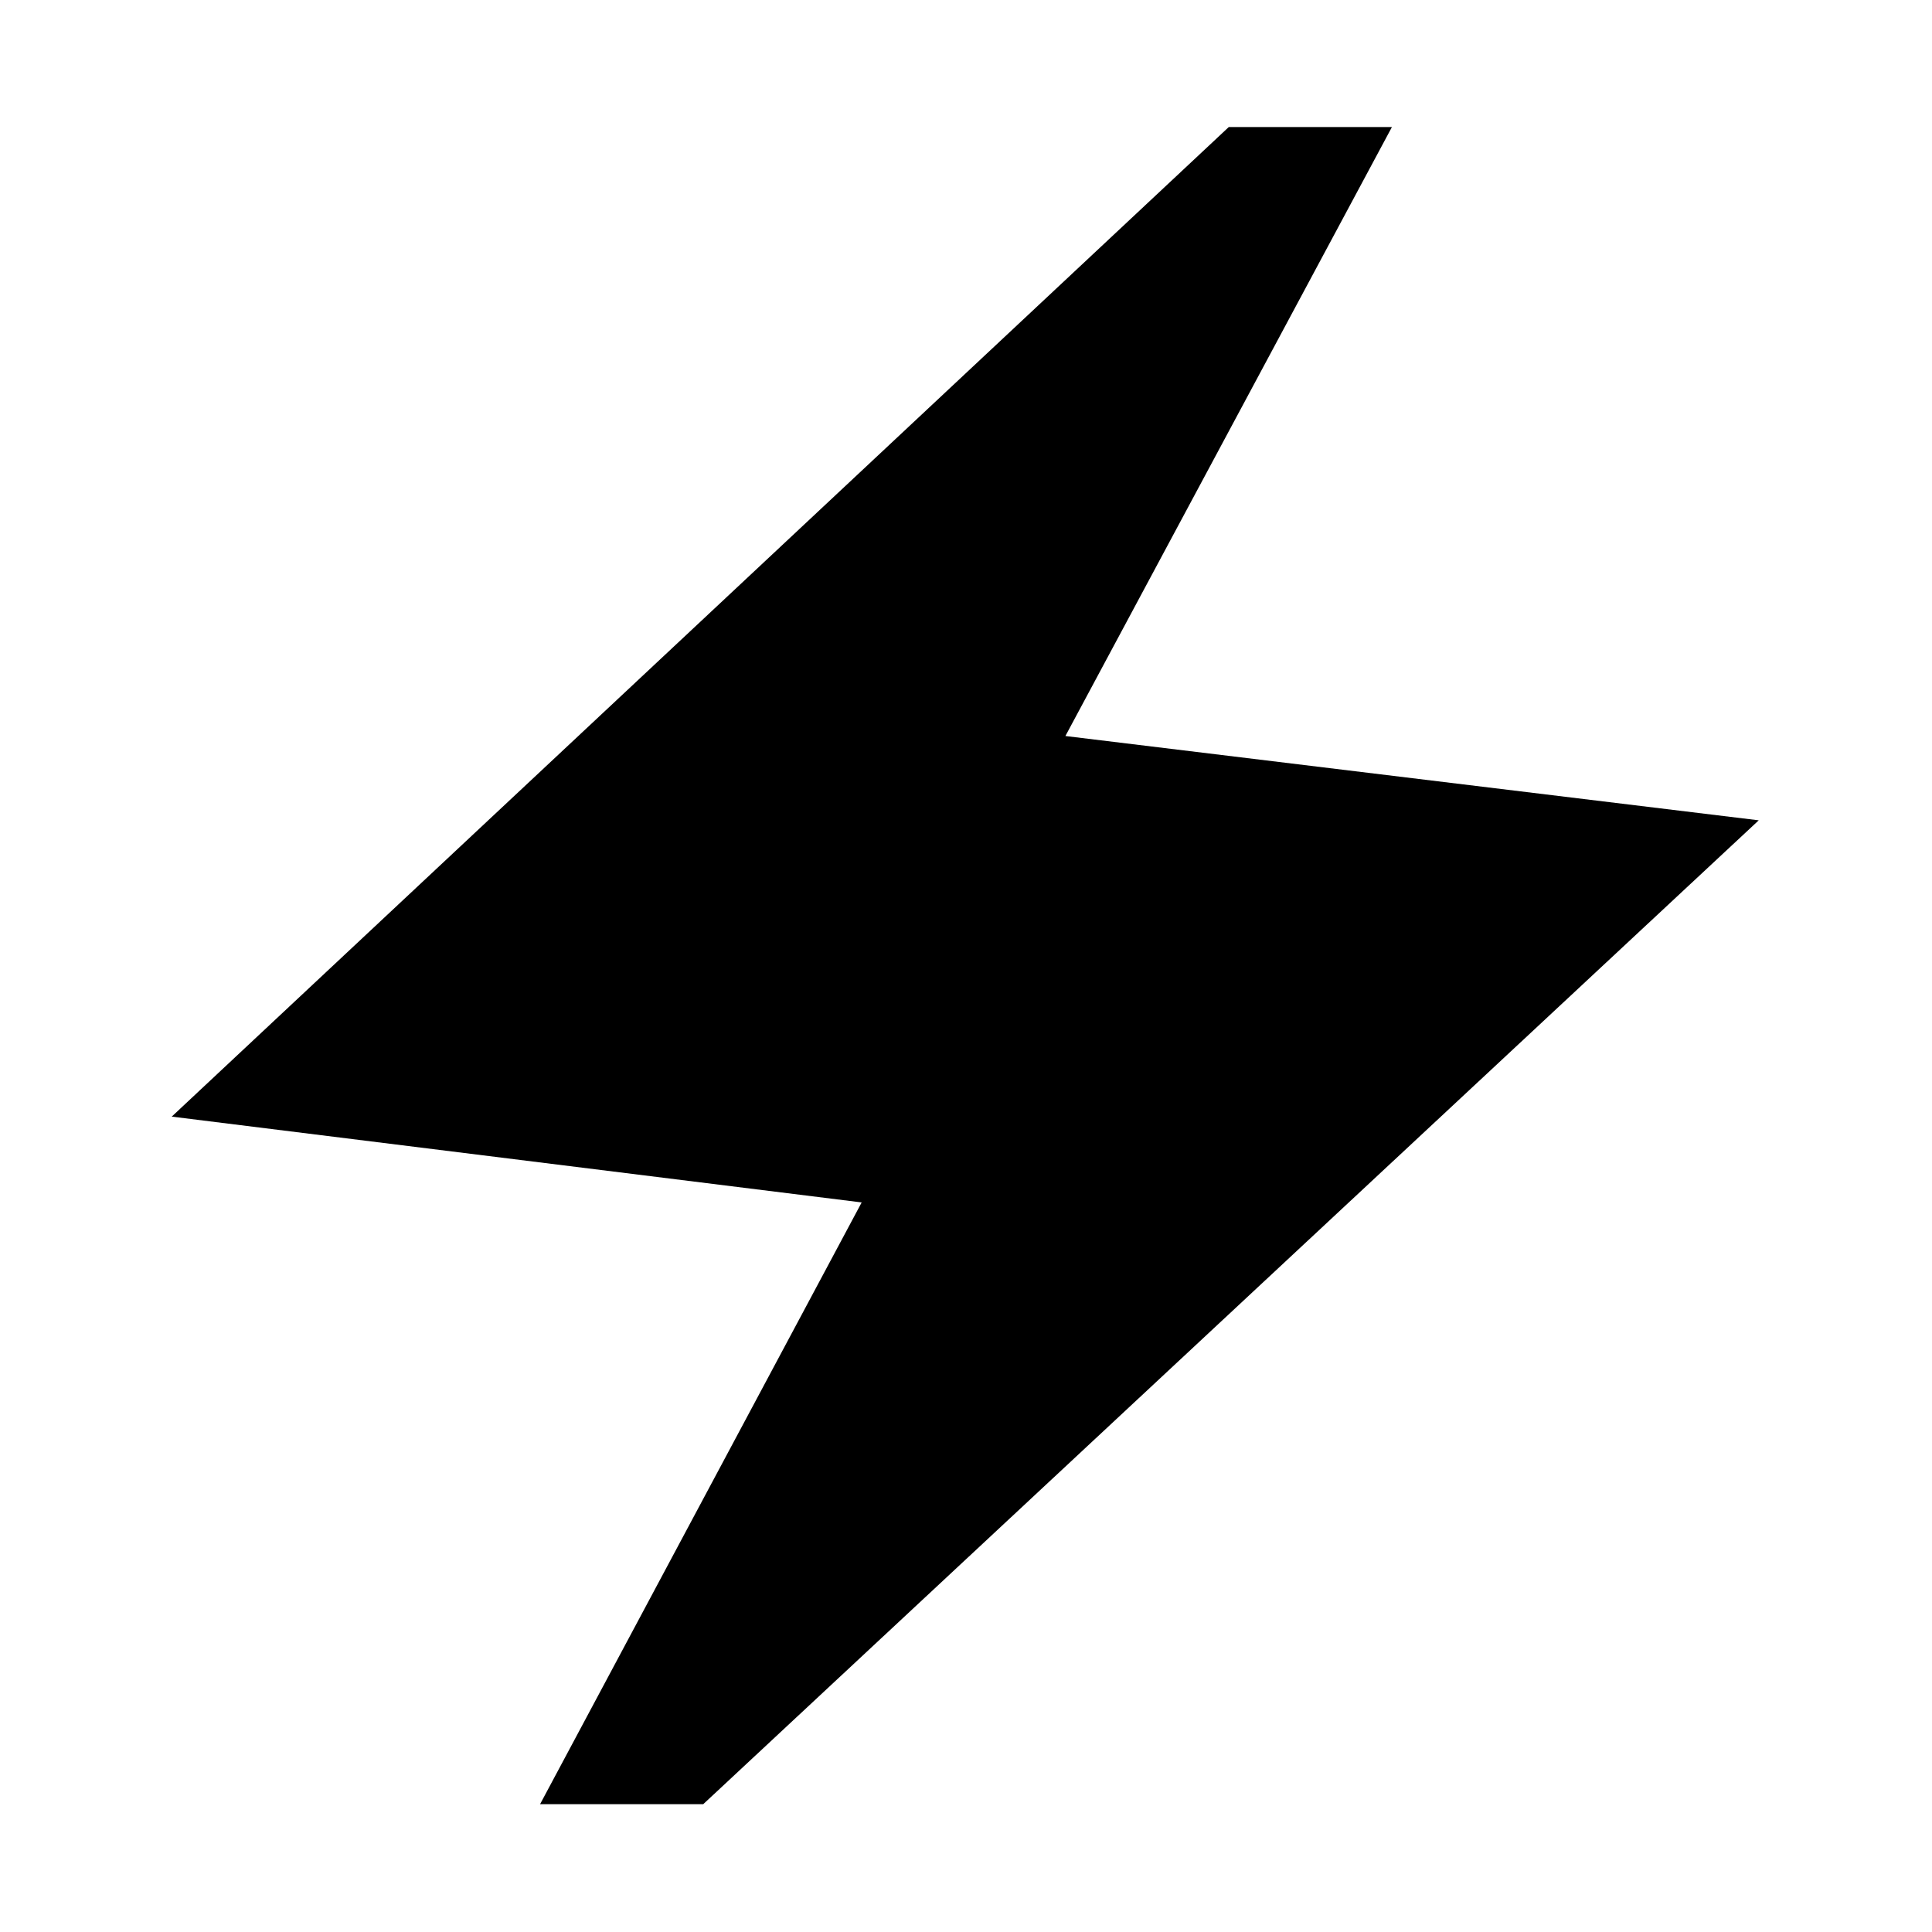 <svg xmlns="http://www.w3.org/2000/svg" height="40" viewBox="0 -960 960 960" width="40"><path d="m268.36-63.51 159.8-299.01-342.83-42.64 525.24-491.71h81.07L529.39-594.28l344.52 41.89L349.43-63.51h-81.07Z"/></svg>